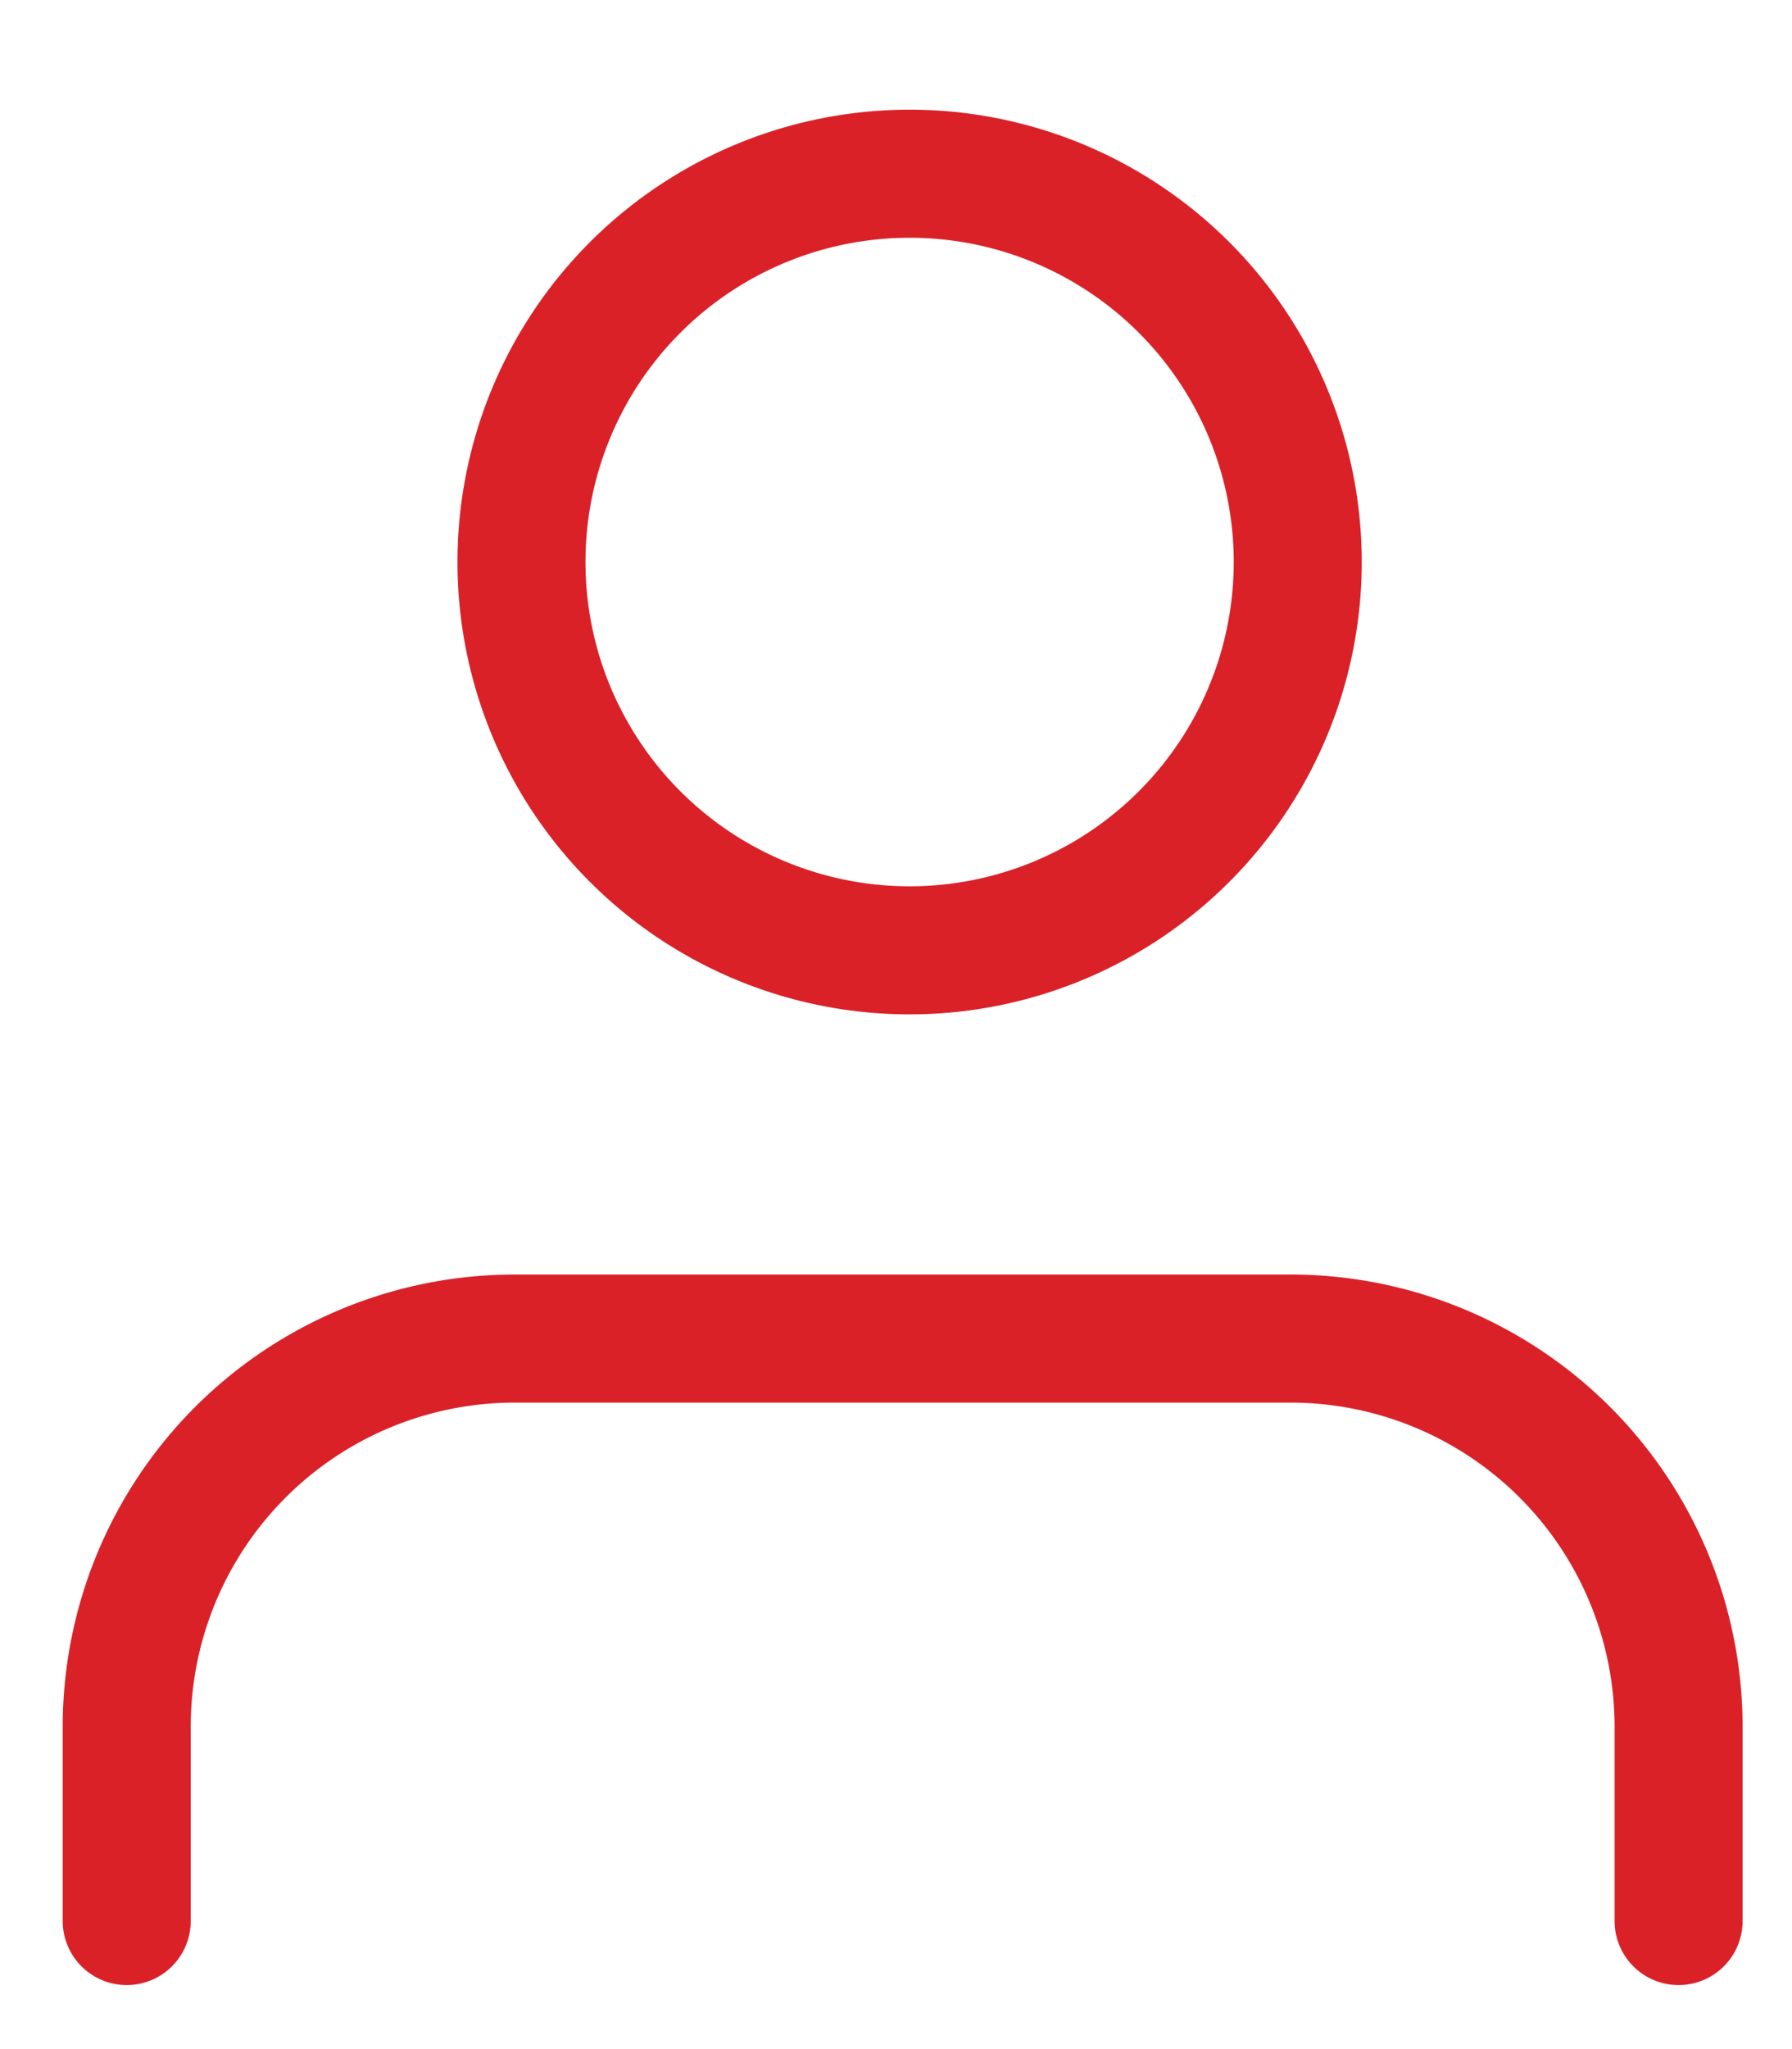 
<svg width="14" height="16" fill="none" xmlns="http://www.w3.org/2000/svg"><path d="M13.114 15v-1.516a3.032 3.032 0 00-3.031-3.032H4.02A3.031 3.031 0 00.99 13.484V15M7.052 7.42a3.032 3.032 0 10-.001-6.063 3.032 3.032 0 000 6.063z" stroke="#DA2128" stroke-linecap="round" stroke-linejoin="round"/></svg>